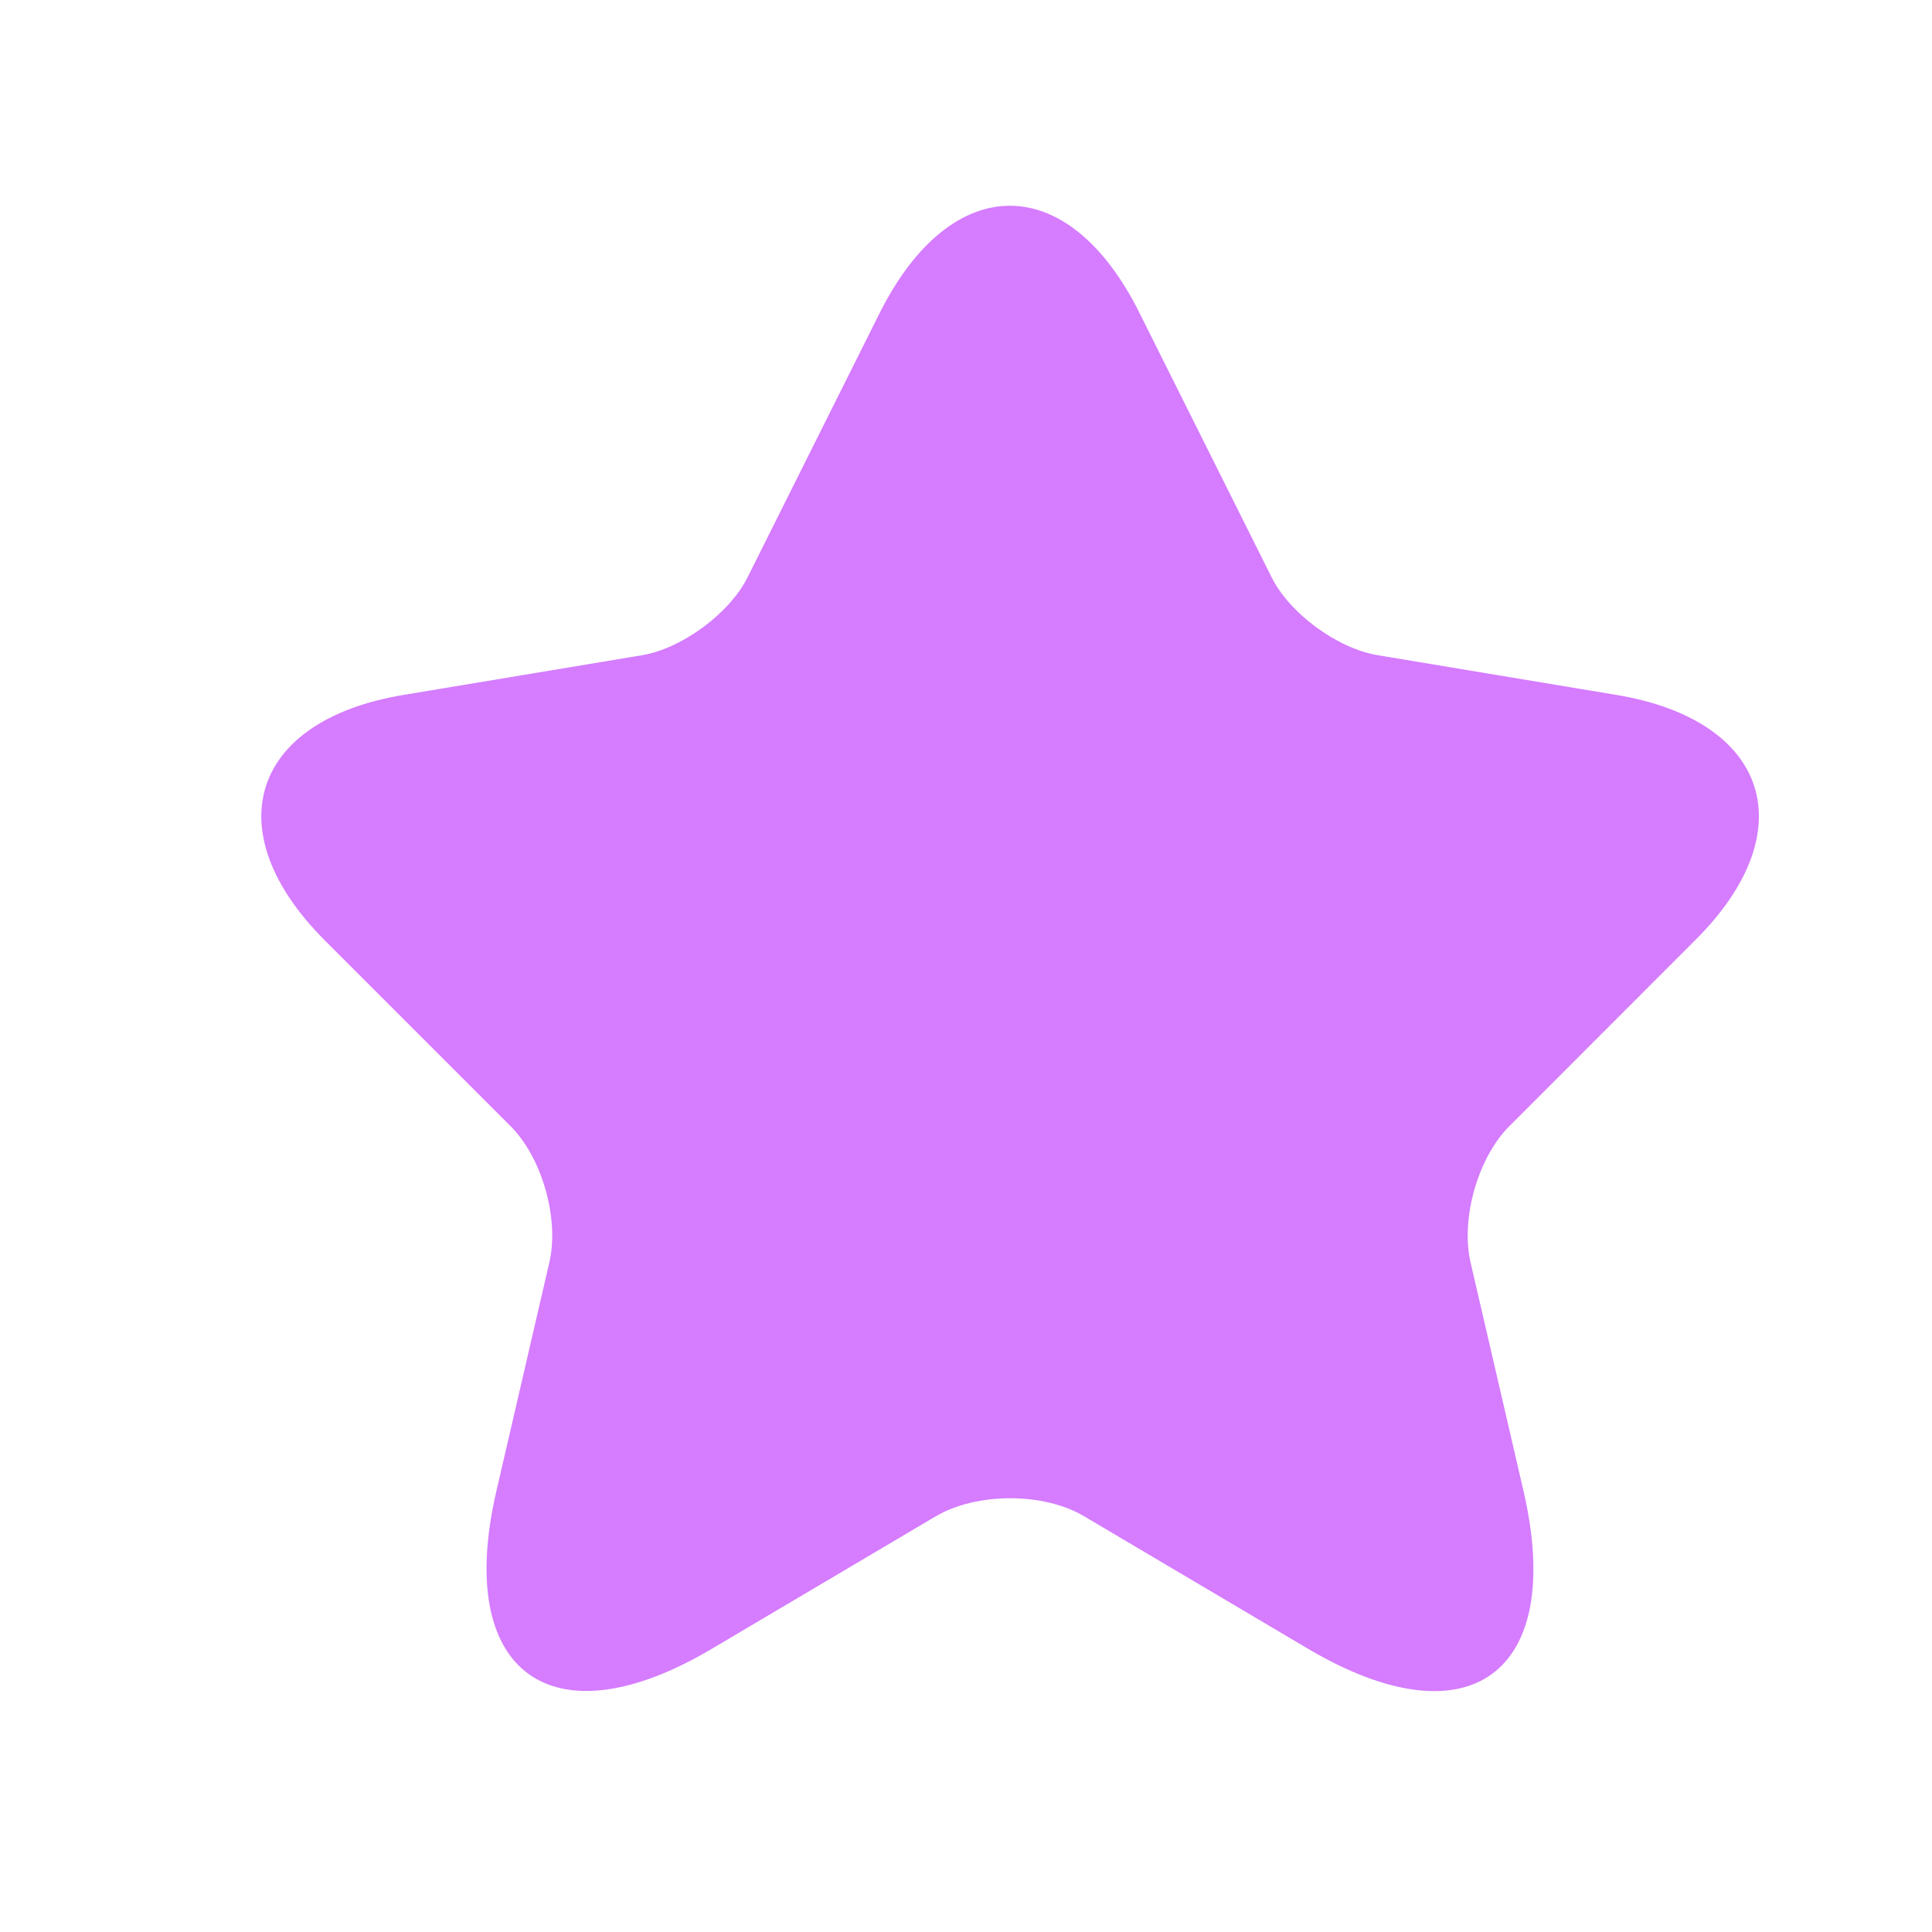 <svg width="16" height="16" viewBox="0 0 16 16" fill="none" xmlns="http://www.w3.org/2000/svg">
<path d="M9.437 2.592L10.528 4.775C10.677 5.079 11.074 5.37 11.409 5.426L13.386 5.755C14.651 5.965 14.949 6.883 14.037 7.788L12.5 9.326C12.239 9.587 12.097 10.089 12.177 10.448L12.618 12.352C12.965 13.859 12.165 14.442 10.832 13.654L8.978 12.557C8.643 12.358 8.091 12.358 7.75 12.557L5.896 13.654C4.569 14.442 3.763 13.853 4.11 12.352L4.551 10.448C4.631 10.089 4.489 9.587 4.228 9.326L2.69 7.788C1.785 6.883 2.077 5.965 3.342 5.755L5.319 5.426C5.648 5.37 6.045 5.079 6.194 4.775L7.285 2.592C7.88 1.408 8.848 1.408 9.437 2.592Z" fill="#D57CFF"/>
</svg>
